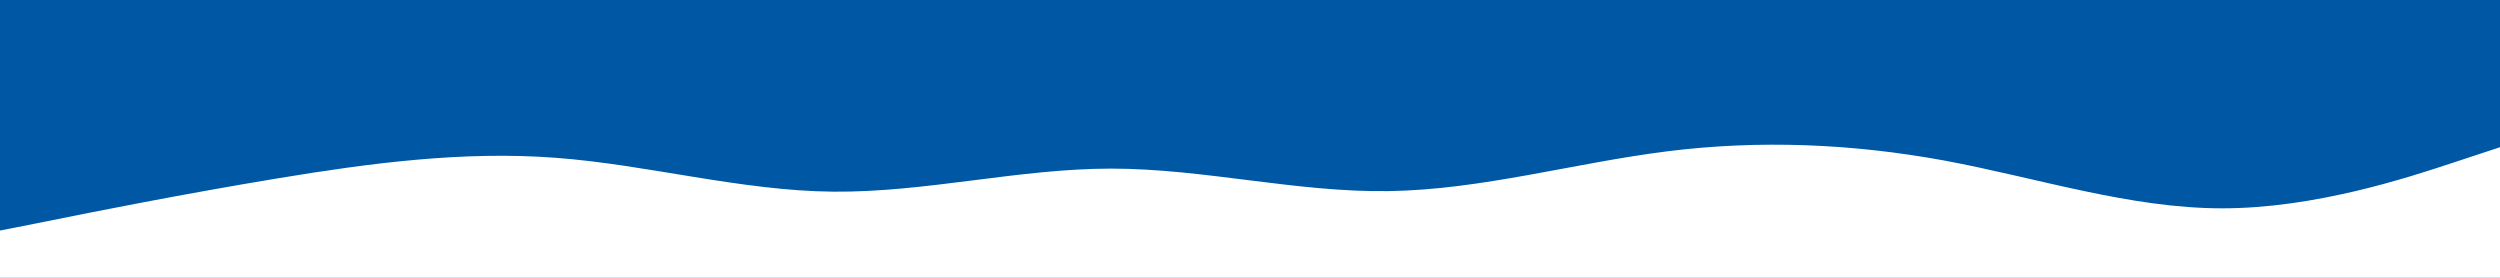 <svg id="visual" viewBox="0 0 900 100" width="900" height="100" xmlns="http://www.w3.org/2000/svg" xmlns:xlink="http://www.w3.org/1999/xlink" version="1.1"><rect x="0" y="0" width="900" height="100" fill="#0057A3"></rect><path d="M0 83L16.7 79.7C33.3 76.3 66.7 69.7 100 64.2C133.3 58.7 166.7 54.3 200 56.8C233.3 59.3 266.7 68.7 300 69C333.3 69.3 366.7 60.7 400 60.7C433.3 60.7 466.7 69.3 500 68.8C533.3 68.3 566.7 58.7 600 54.5C633.3 50.3 666.7 51.7 700 57.8C733.3 64 766.7 75 800 75C833.3 75 866.7 64 883.3 58.5L900 53L900 101L883.3 101C866.7 101 833.3 101 800 101C766.7 101 733.3 101 700 101C666.7 101 633.3 101 600 101C566.7 101 533.3 101 500 101C466.7 101 433.3 101 400 101C366.7 101 333.3 101 300 101C266.7 101 233.3 101 200 101C166.7 101 133.3 101 100 101C66.7 101 33.3 101 16.7 101L0 101Z" fill="#FFF" stroke-linecap="round" stroke-linejoin="miter"></path></svg>